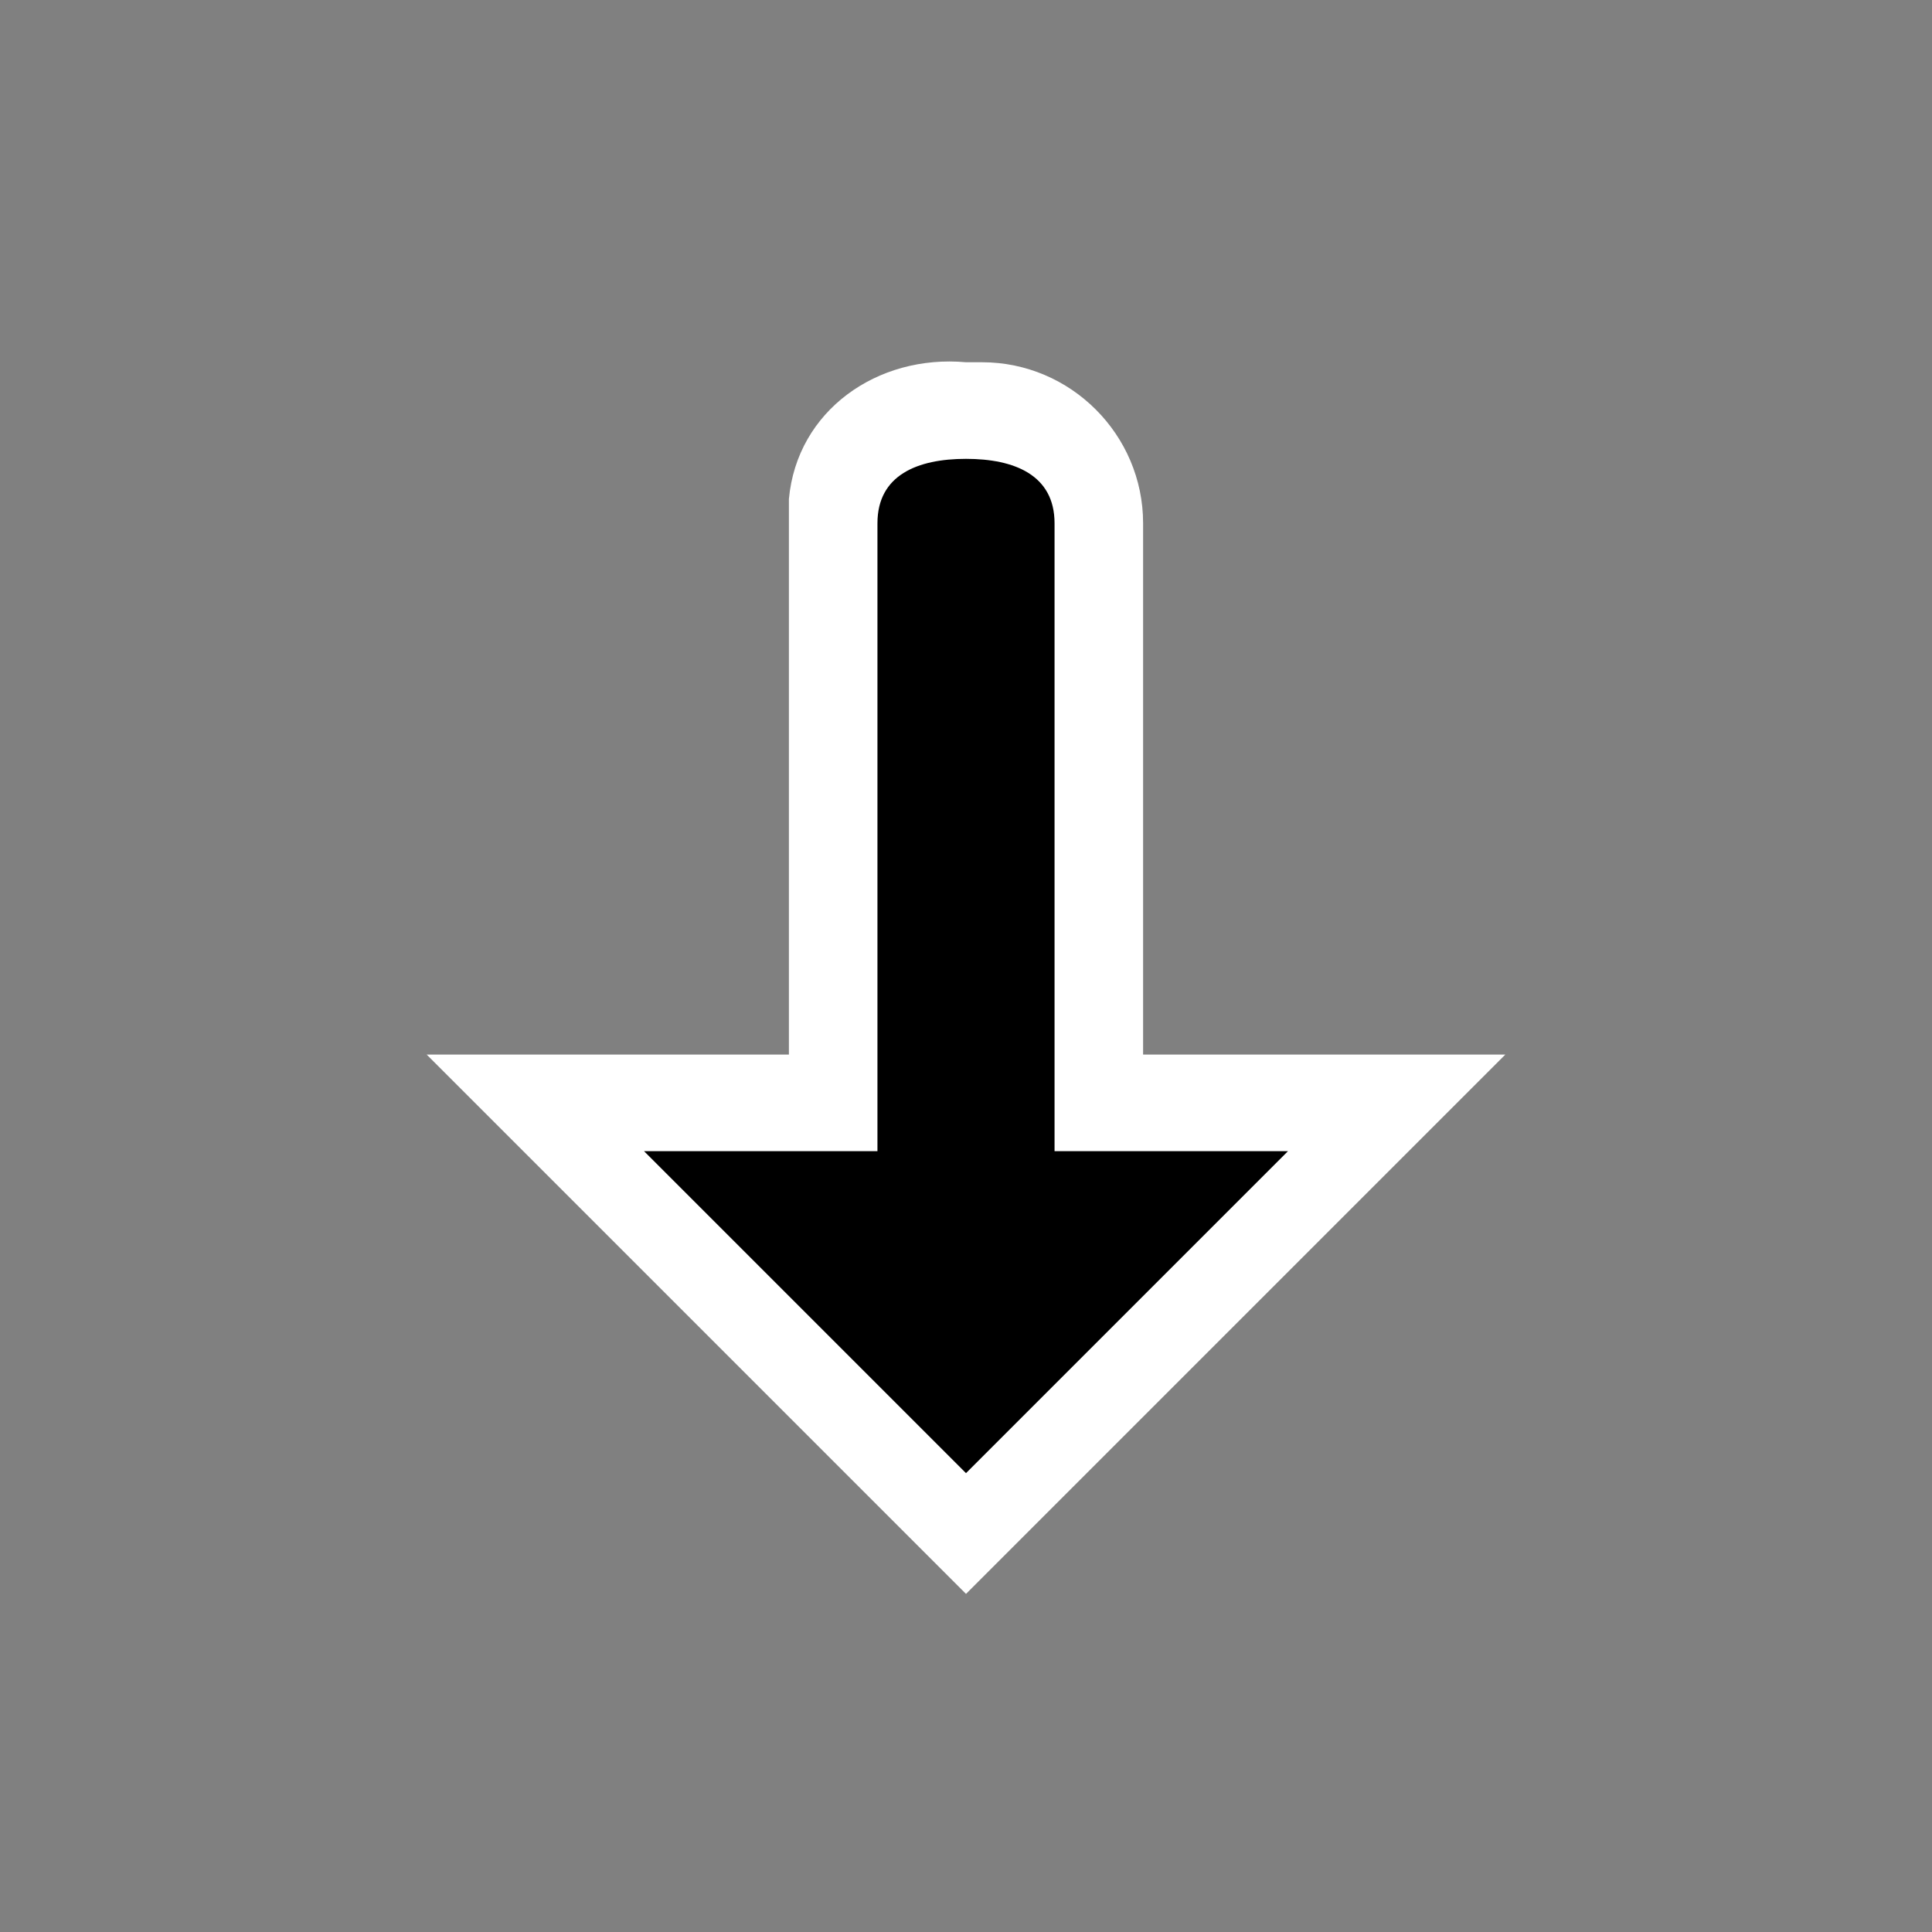 <?xml version="1.0" encoding="utf-8"?>
<!-- Generator: Adobe Illustrator 24.0.2, SVG Export Plug-In . SVG Version: 6.00 Build 0)  -->
<svg version="1.1" id="Layer_1" xmlns="http://www.w3.org/2000/svg" xmlns:xlink="http://www.w3.org/1999/xlink" x="0px" y="0px"
	 viewBox="0 0 24 24" style="enable-background:new 0 0 24 24;" xml:space="preserve">
<rect x="0" y="0" width="24" height="24" fill="#808080" stroke="none"/>
<style type="text/css">
	.st0{clip-path:url(#SVGID_2_);}
	.st1{clip-path:url(#SVGID_4_);}
	.st2{fill-rule:evenodd;clip-rule:evenodd;}
	.st3{fill:#FFFFFF;}
</style>
<title>_</title>
<g>
	<g>
		<defs>
			<rect id="SVGID_1_" width="24" height="24"/>
		</defs>
		<clipPath id="SVGID_2_">
			<use xlink:href="#SVGID_1_"  style="overflow:visible;"/>
		</clipPath>
		<g class="st0">
			<g>
				<g>
					<defs>
						<rect id="SVGID_3_" width="24" height="24"/>
					</defs>
					<clipPath id="SVGID_4_">
						<use xlink:href="#SVGID_3_"  style="overflow:visible;"/>
					</clipPath>
					<g class="st1">
						<path class="st2" d="M6.6,13.8h3.7V6.5c0-0.7,0.4-1.4,1.7-1.4s1.7,0.7,1.7,1.4v7.3h3.7L12,19.1L6.6,13.8z"/>
						<path class="st3" d="M12,5.7c0.6,0,1.1,0.2,1.1,0.8v7.8H16l-4,4l-4-4h2.9V6.5C10.9,5.9,11.4,5.7,12,5.7 M12,4.5
							c-1.1-0.1-2.1,0.6-2.2,1.7c0,0.1,0,0.2,0,0.2v6.7H5.3L7.2,15l4,4l0.8,0.8l0.8-0.8l4-4l1.9-1.9h-4.5V6.5c0-1.1-0.9-2-2-2
							C12.2,4.5,12.1,4.5,12,4.5"/>
					</g>
				</g>
			</g>
		</g>
	</g>
</g>
</svg>
